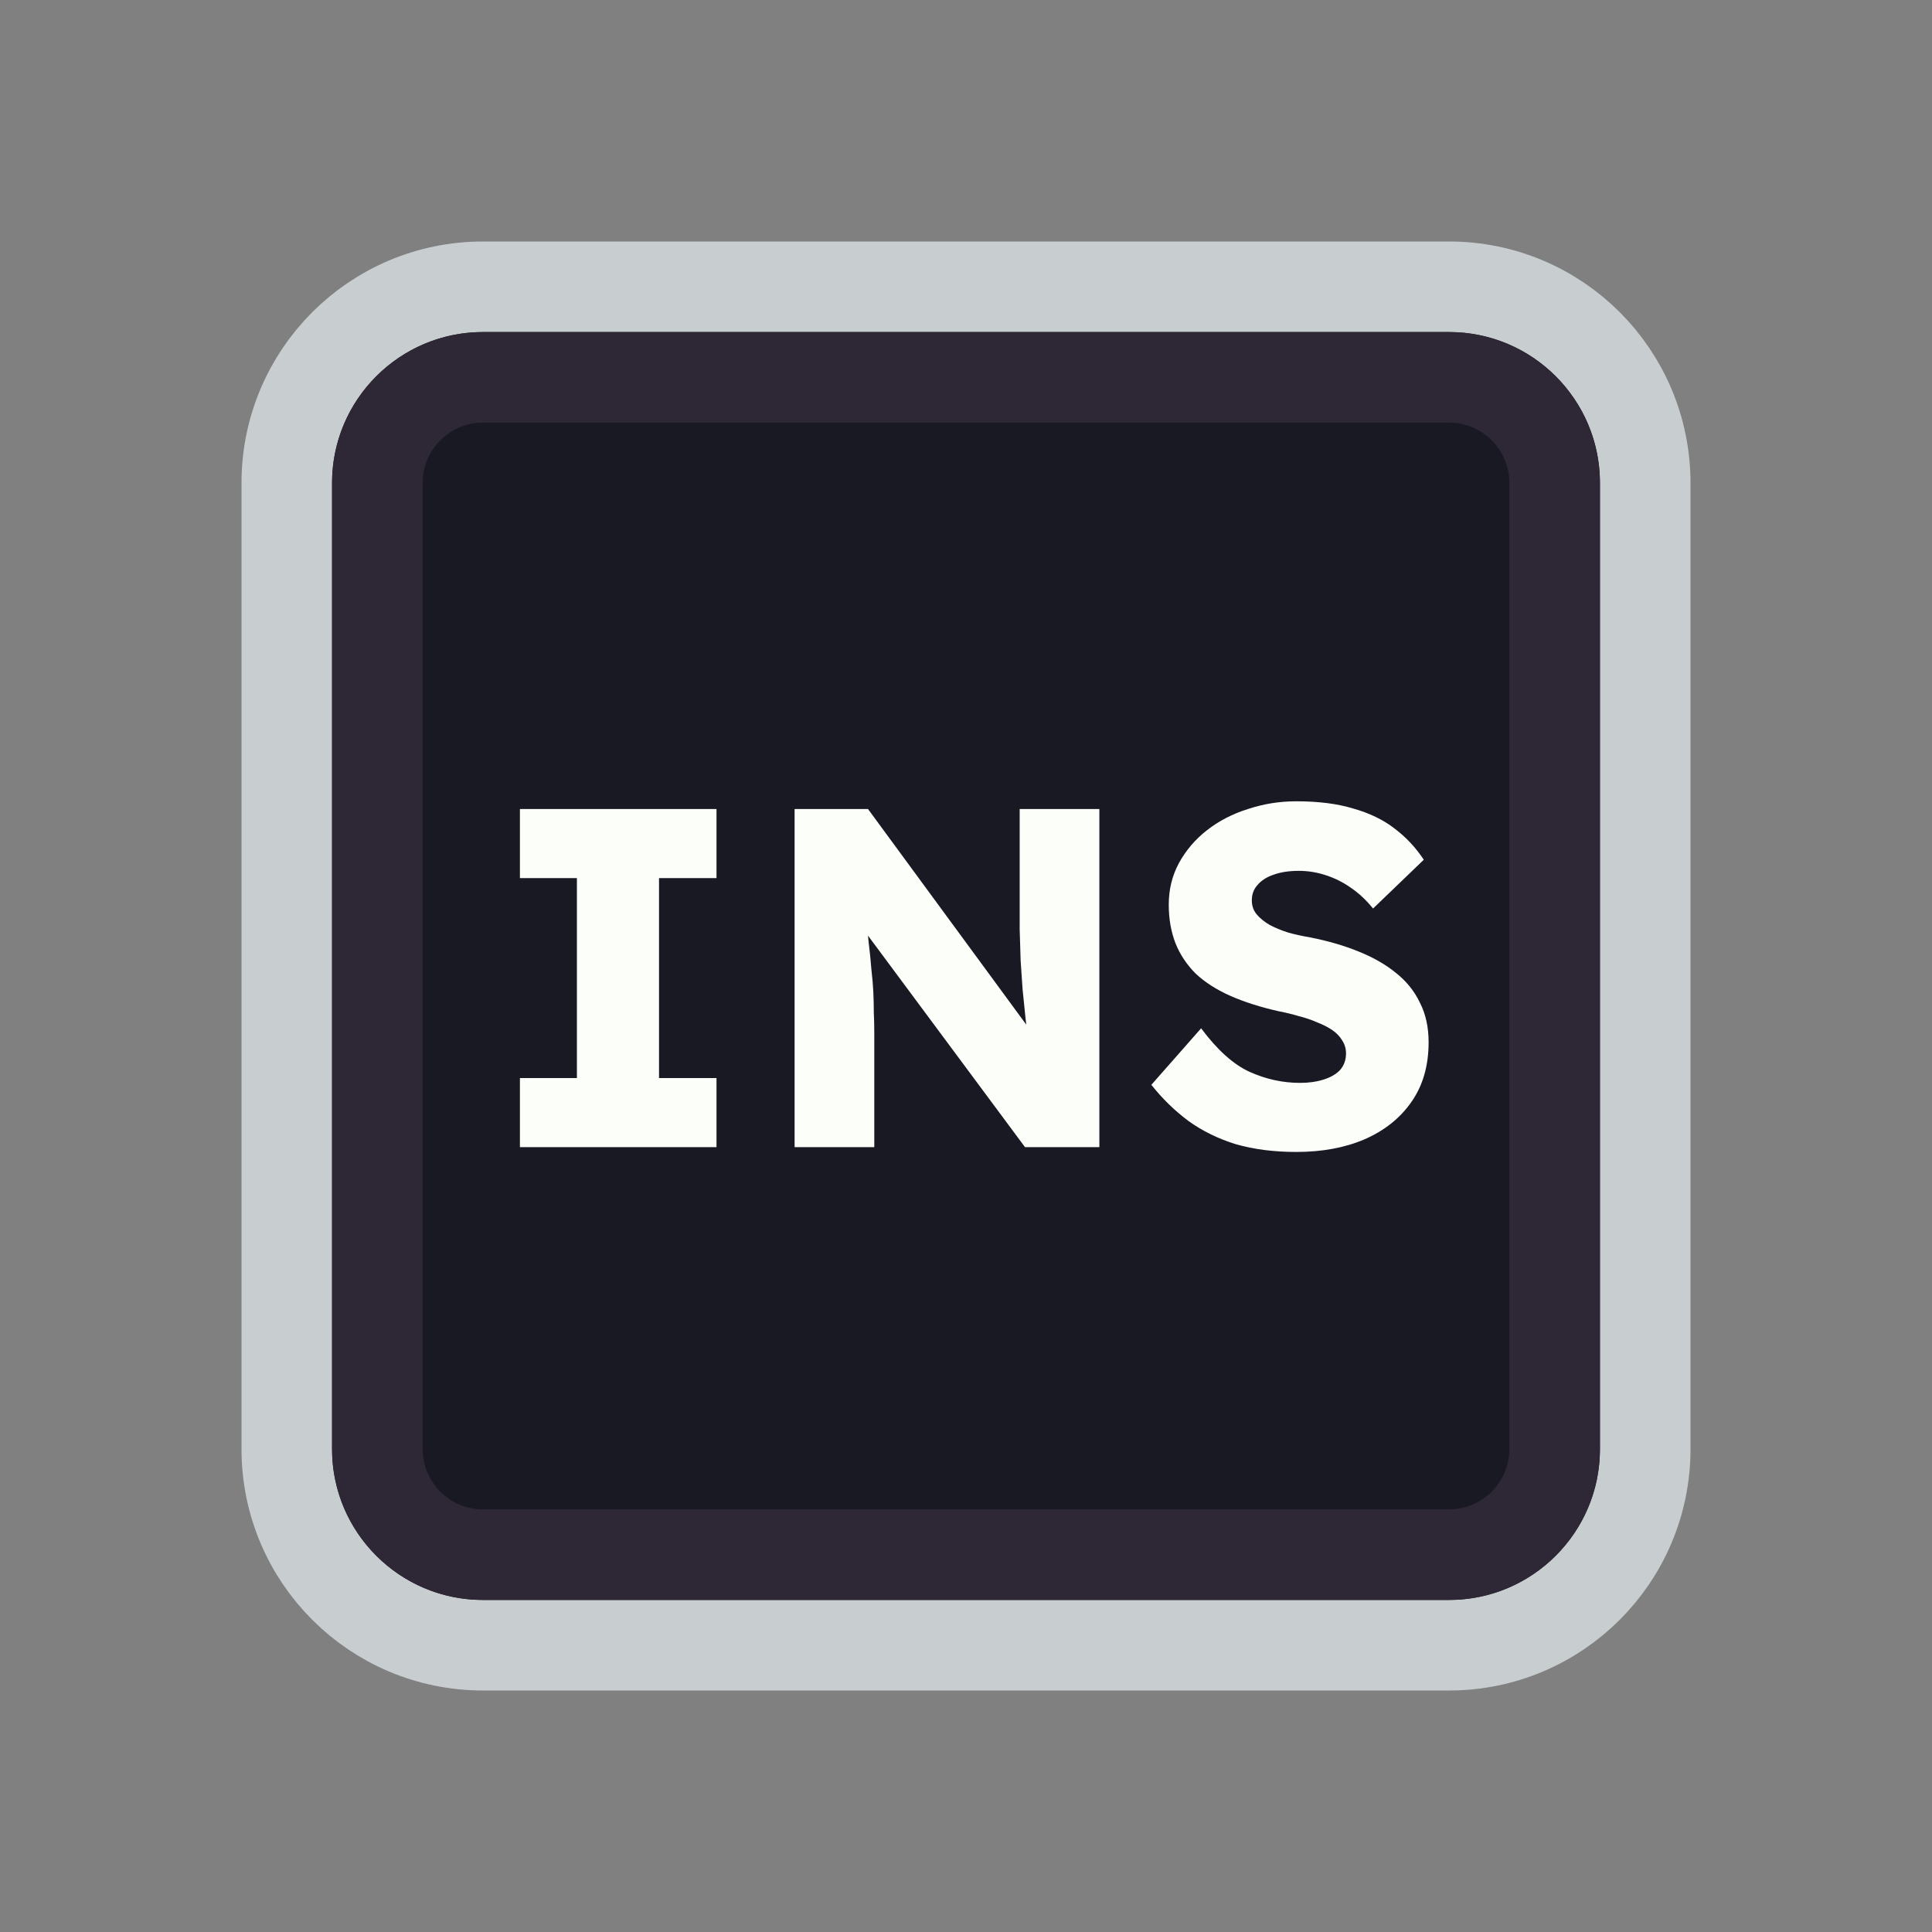 <svg width="128" height="128" viewBox="0 0 128 128" fill="none" xmlns="http://www.w3.org/2000/svg">
<rect x="0" y="0" width="128" height="128" fill="#808080" stroke="none"/>
<path d="M52 19H76H96C103.18 19 109 24.82 109 32V35.2V54.4V96C109 103.18 103.18 109 96 109H76H64H52H32C24.82 109 19 103.18 19 96V54.4V32C19 24.82 24.82 19 32 19H52Z" fill="#191923" stroke="#C8CED0" stroke-width="6"/>
<path d="M53.5 25H74.5H96C99.866 25 103 28.134 103 32V38.8V55.6V96C103 99.866 99.866 103 96 103H74.5H64H53.5H32C28.134 103 25 99.866 25 96V55.6V32C25 28.134 28.134 25 32 25H53.5Z" stroke="#2E2836" stroke-width="6"/>
<path d="M34.446 76V71.424H38.222V58.176H34.446V53.6H47.47V58.176H43.662V71.424H47.47V76H34.446ZM52.644 76V53.6H57.508L69.252 69.6L68.196 69.44C68.09 68.736 68.004 68.064 67.94 67.424C67.876 66.784 67.812 66.155 67.748 65.536C67.706 64.917 67.663 64.288 67.62 63.648C67.599 63.008 67.578 62.315 67.556 61.568C67.556 60.821 67.556 60.011 67.556 59.136V53.6H72.836V76H67.908L55.652 59.488L57.284 59.712C57.391 60.736 57.476 61.611 57.54 62.336C57.626 63.04 57.69 63.669 57.732 64.224C57.796 64.779 57.839 65.28 57.86 65.728C57.882 66.176 57.892 66.624 57.892 67.072C57.913 67.499 57.924 67.979 57.924 68.512V76H52.644ZM85.881 76.32C84.409 76.32 83.075 76.149 81.881 75.808C80.707 75.445 79.662 74.933 78.745 74.272C77.827 73.589 77.006 72.789 76.281 71.872L79.577 68.128C80.643 69.557 81.71 70.517 82.777 71.008C83.865 71.499 84.985 71.744 86.137 71.744C86.713 71.744 87.235 71.669 87.705 71.52C88.174 71.371 88.537 71.157 88.793 70.88C89.049 70.581 89.177 70.219 89.177 69.792C89.177 69.472 89.091 69.184 88.921 68.928C88.771 68.672 88.558 68.448 88.281 68.256C88.003 68.064 87.673 67.893 87.289 67.744C86.905 67.573 86.499 67.435 86.073 67.328C85.646 67.2 85.209 67.093 84.761 67.008C83.523 66.731 82.446 66.389 81.529 65.984C80.611 65.579 79.843 65.088 79.225 64.512C78.627 63.915 78.179 63.243 77.881 62.496C77.582 61.728 77.433 60.875 77.433 59.936C77.433 58.933 77.657 58.016 78.105 57.184C78.574 56.331 79.193 55.605 79.961 55.008C80.75 54.389 81.657 53.92 82.681 53.6C83.705 53.259 84.771 53.088 85.881 53.088C87.353 53.088 88.611 53.248 89.657 53.568C90.723 53.867 91.63 54.304 92.377 54.88C93.145 55.456 93.795 56.149 94.329 56.96L90.969 60.192C90.521 59.637 90.03 59.179 89.497 58.816C88.985 58.453 88.43 58.176 87.833 57.984C87.257 57.792 86.659 57.696 86.041 57.696C85.401 57.696 84.846 57.781 84.377 57.952C83.929 58.101 83.577 58.325 83.321 58.624C83.065 58.901 82.937 59.243 82.937 59.648C82.937 60.011 83.043 60.32 83.257 60.576C83.47 60.832 83.758 61.067 84.121 61.28C84.483 61.472 84.899 61.643 85.369 61.792C85.838 61.92 86.329 62.027 86.841 62.112C88.014 62.347 89.07 62.656 90.009 63.04C90.969 63.424 91.79 63.893 92.473 64.448C93.177 65.003 93.71 65.664 94.073 66.432C94.457 67.179 94.649 68.053 94.649 69.056C94.649 70.613 94.265 71.936 93.497 73.024C92.75 74.091 91.715 74.912 90.393 75.488C89.091 76.043 87.587 76.32 85.881 76.32Z" fill="#FBFEF9"/>
</svg>
